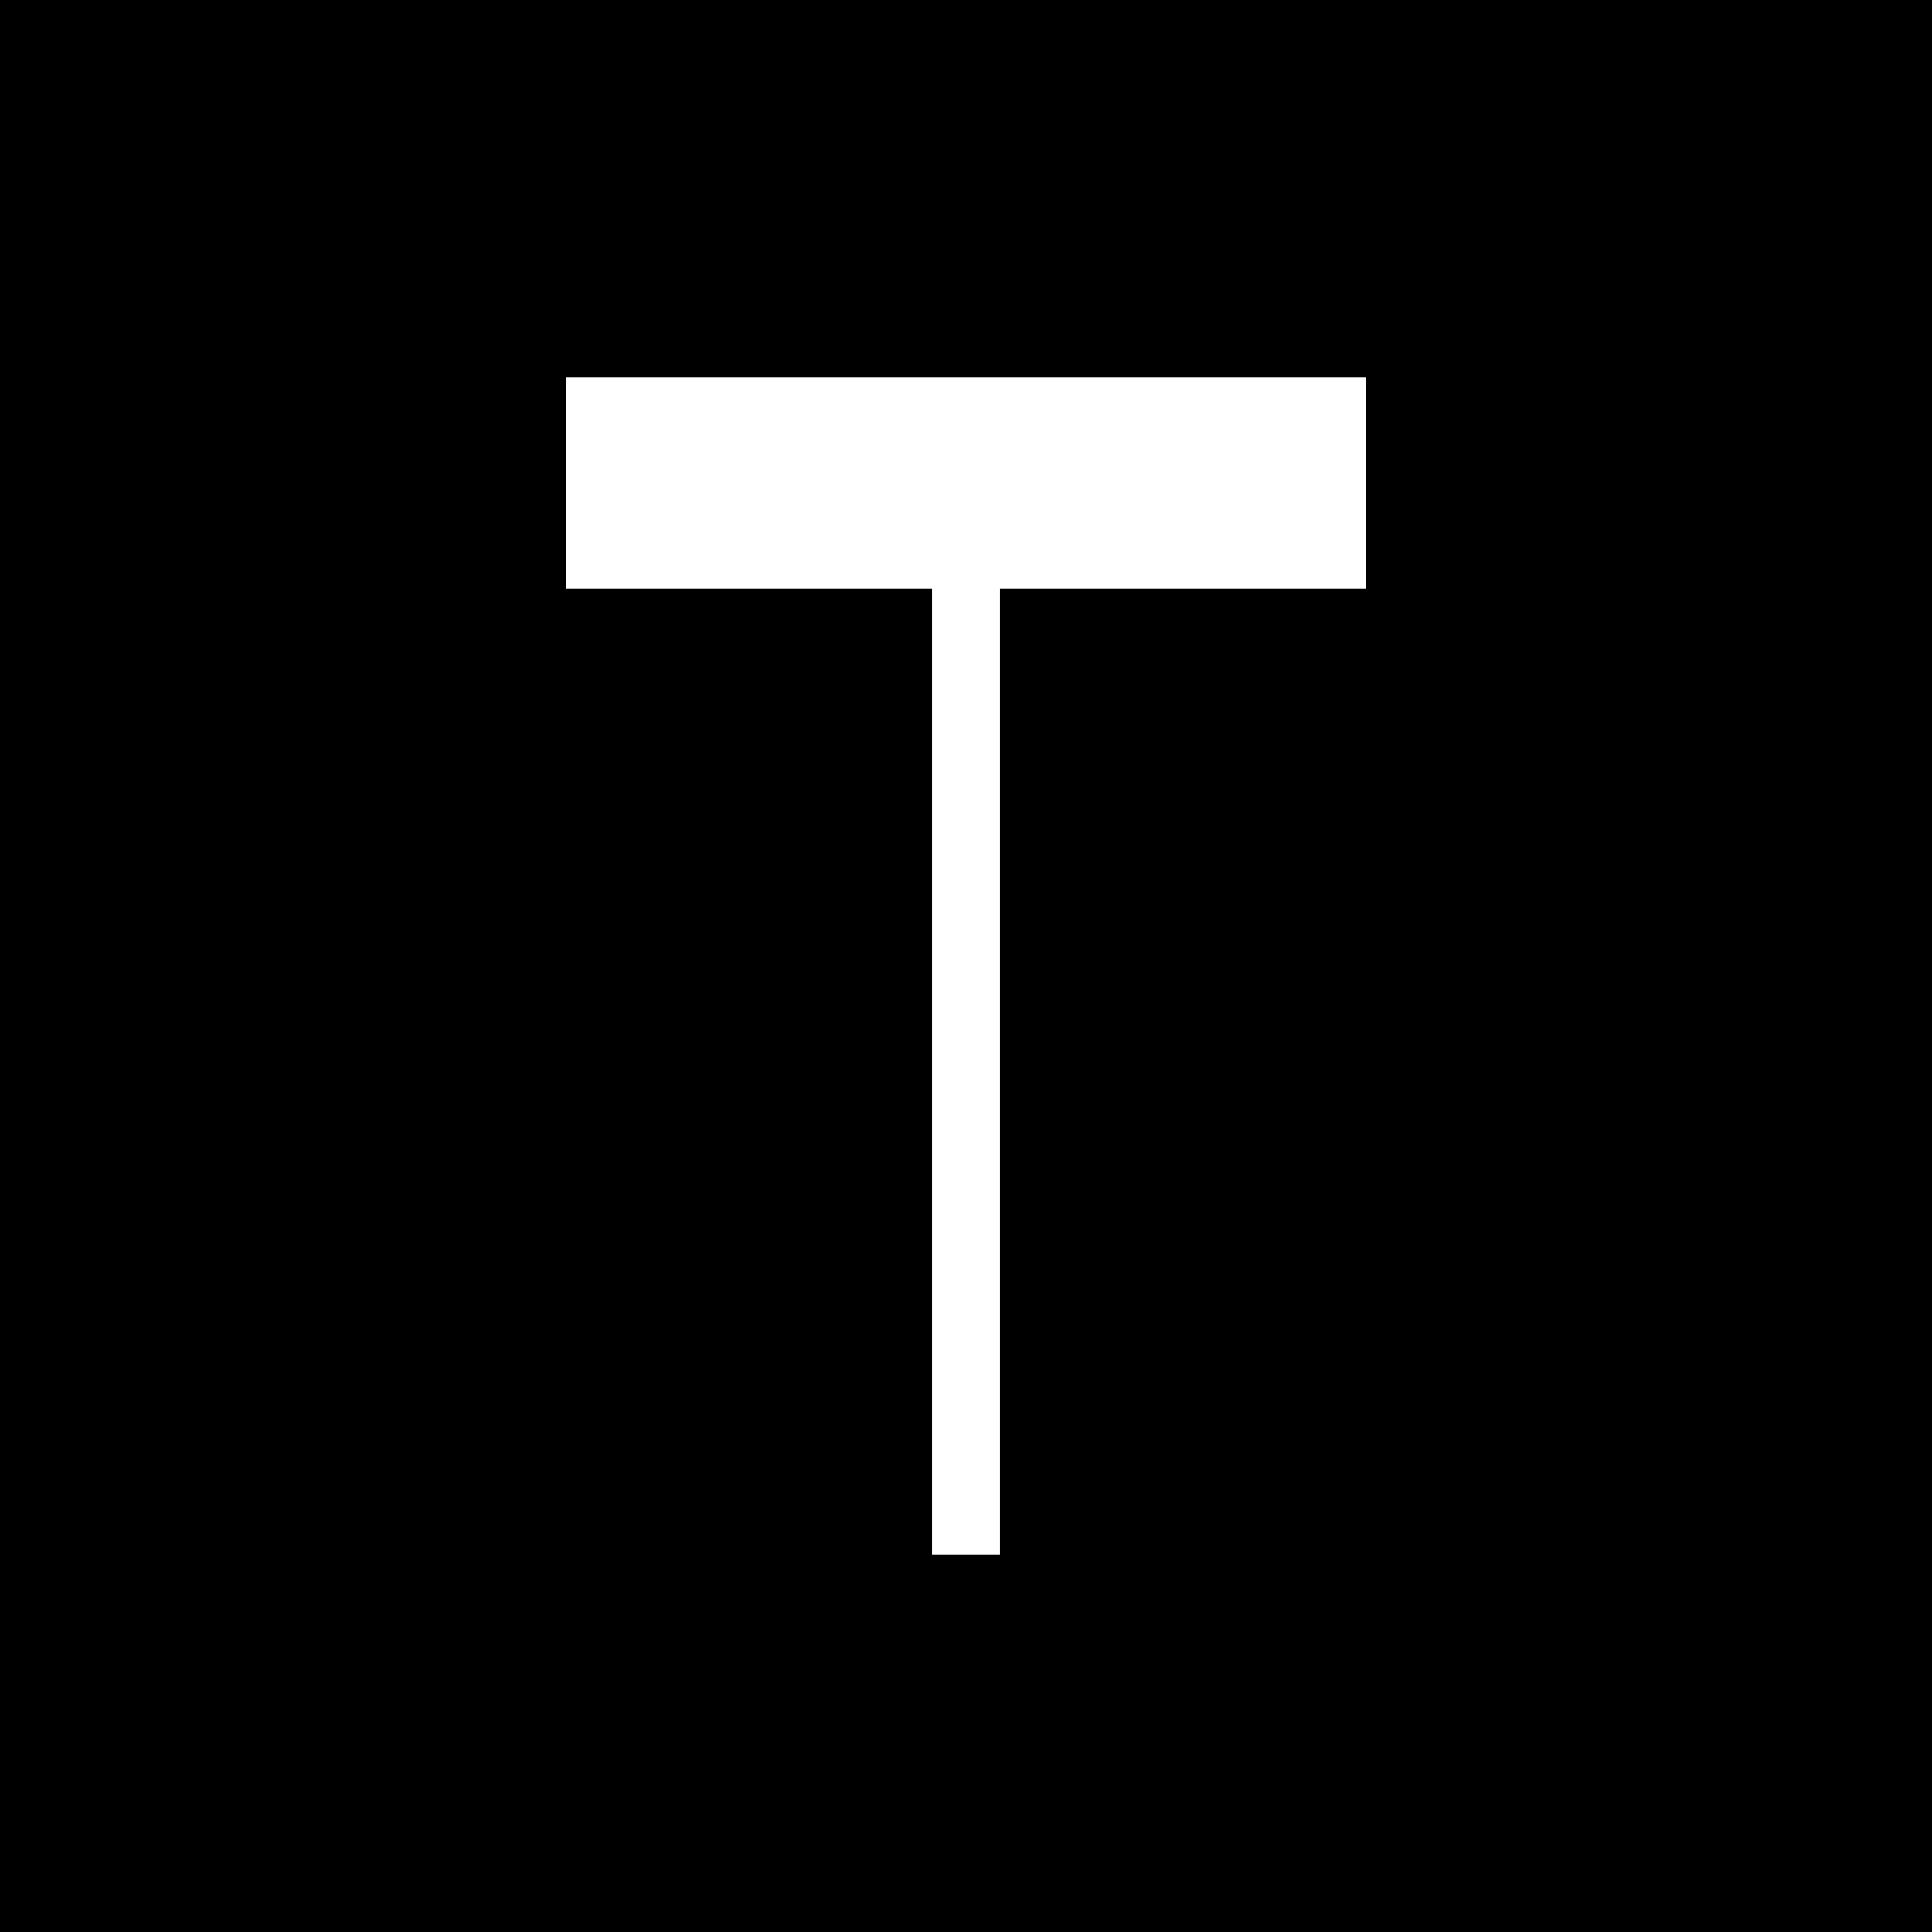 <?xml version="1.0" encoding="UTF-8"?>
<svg width="512" height="512" viewBox="0 0 512 512" fill="none" xmlns="http://www.w3.org/2000/svg">
  <rect width="512" height="512" fill="black"/>
  <path d="M150 100L362 100L362 156L265 156L265 412L247 412L247 156L150 156L150 100Z" fill="white"/>
</svg>
